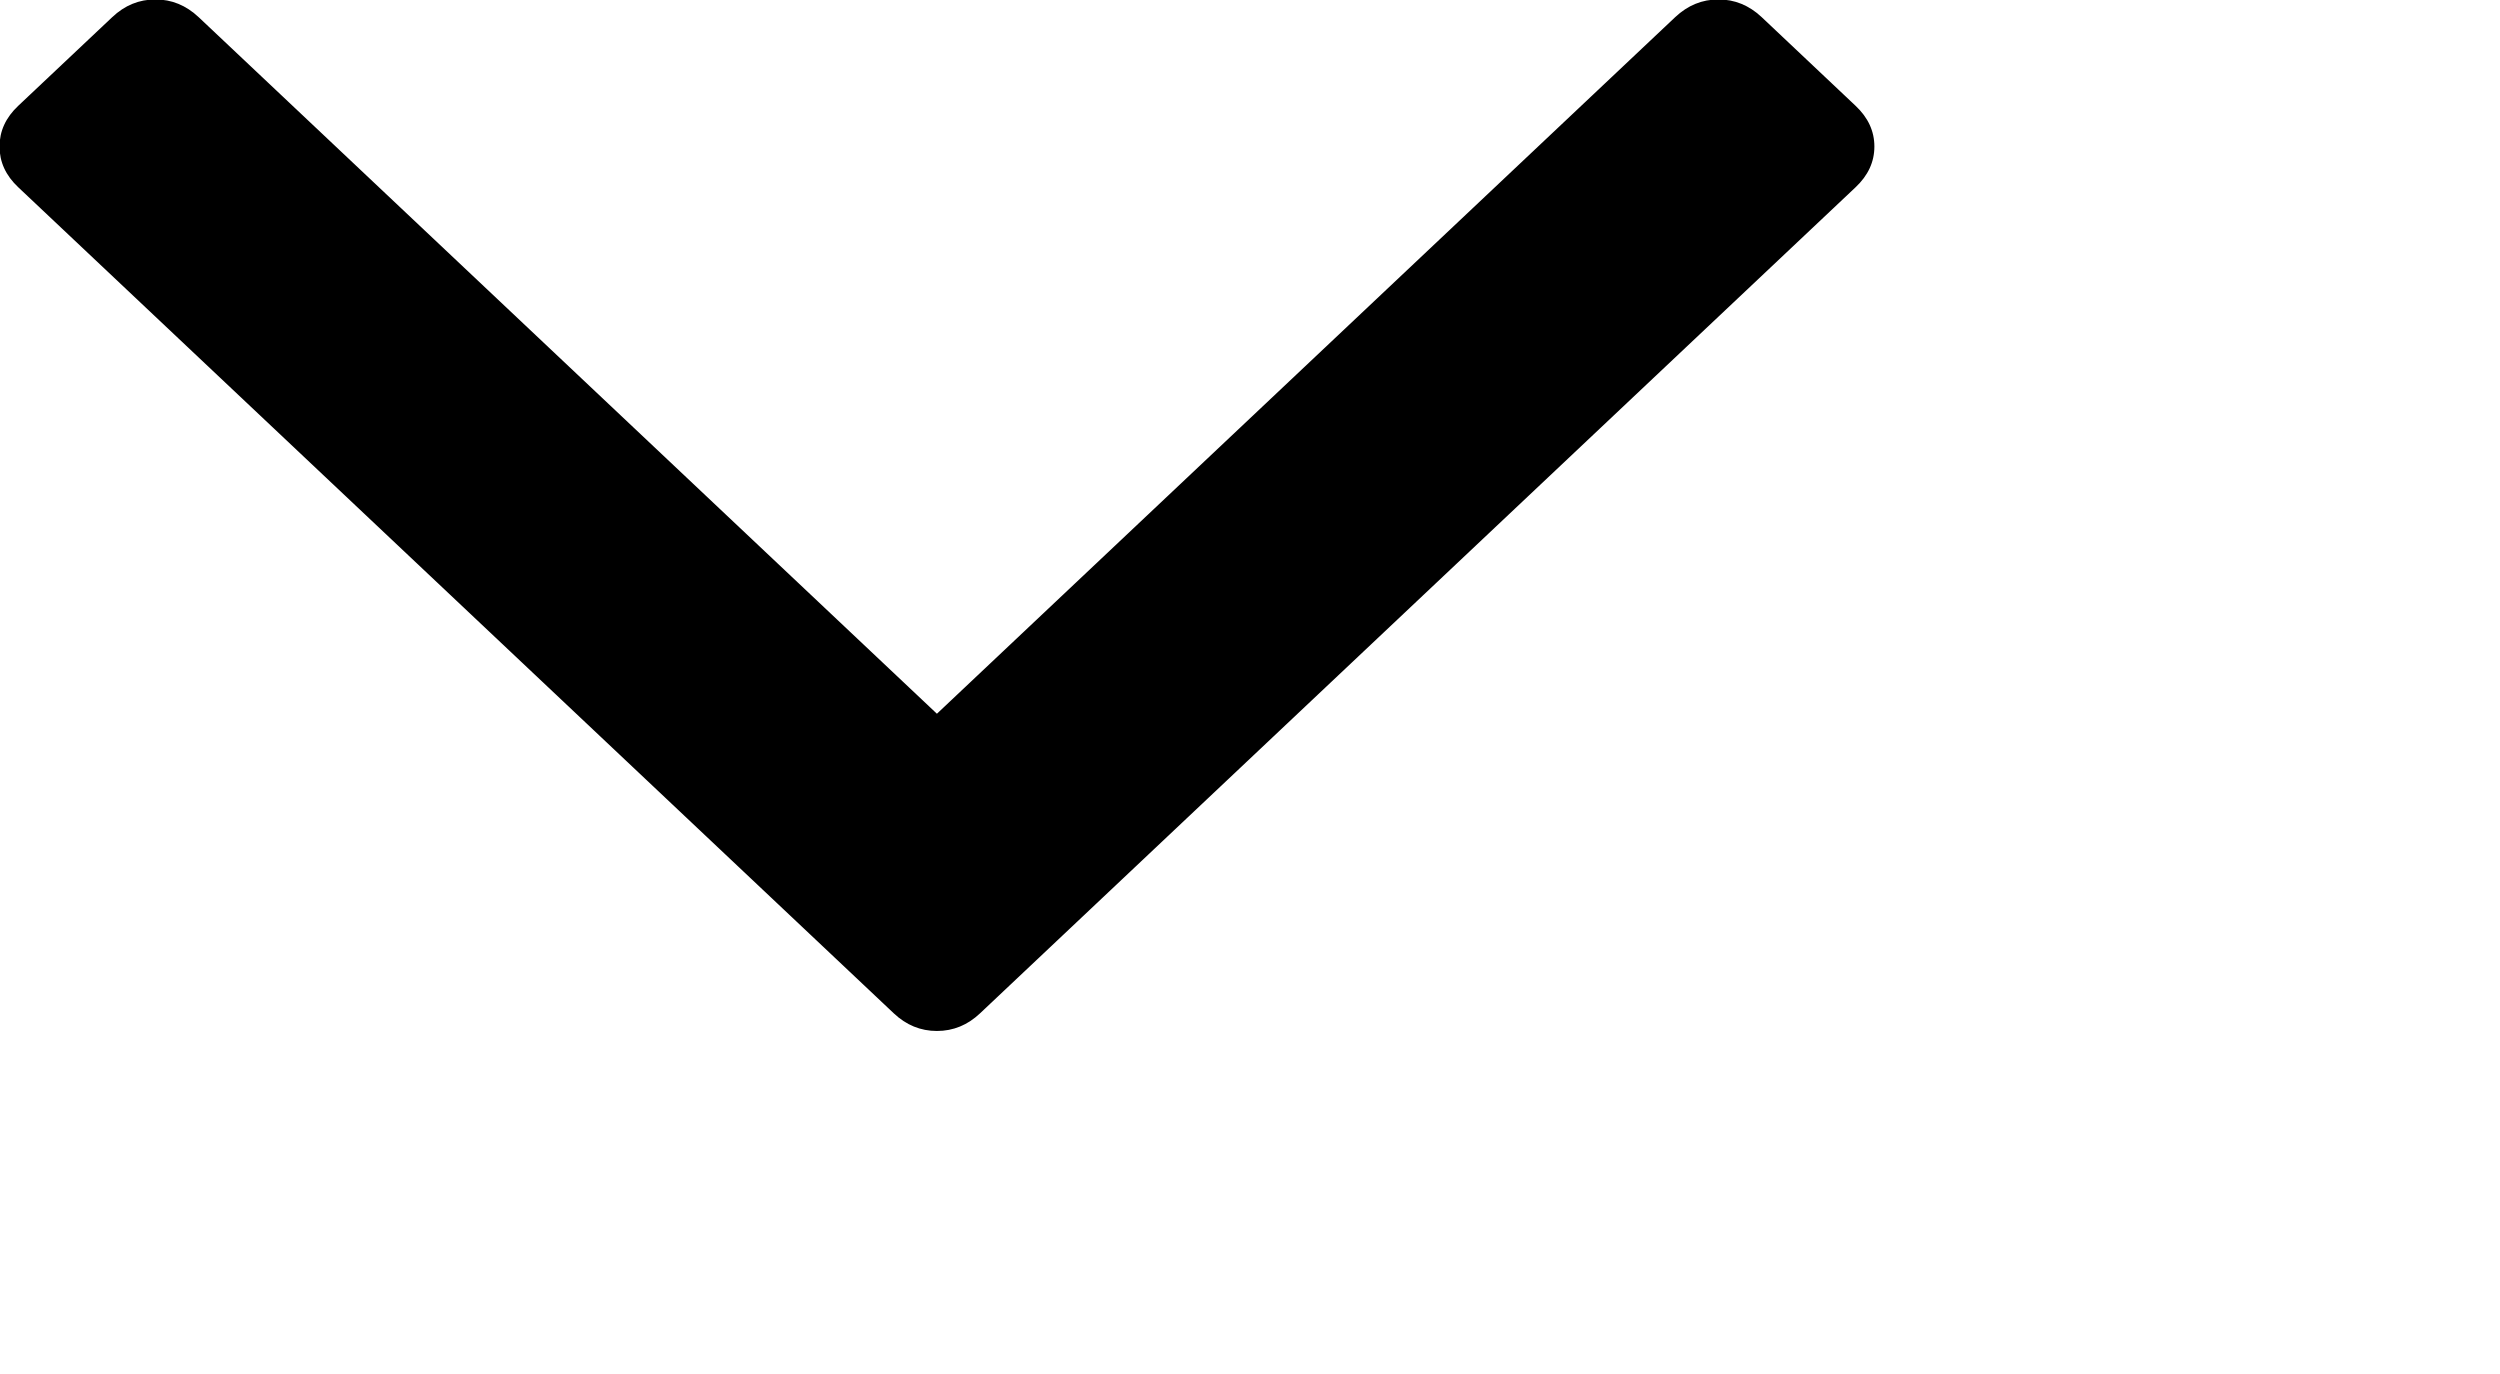 <svg
        xmlns="http://www.w3.org/2000/svg"
        xmlns:xlink="http://www.w3.org/1999/xlink"
        width="0.706cm" height="0.388cm">
    <defs>
        <filter id="Filter_0">
            <feFlood flood-color="rgb(255, 66, 0)" flood-opacity="1" result="floodOut" />
            <feComposite operator="atop" in="floodOut" in2="SourceGraphic" result="compOut" />
            <feBlend mode="normal" in="compOut" in2="SourceGraphic" />
        </filter>

    </defs>
    <g filter="url(#Filter_0)">
        <path fill-rule="evenodd"  fill="rgb(0, 0, 0)"
              d="M19.805,1.129 L18.803,0.183 C18.669,0.057 18.515,-0.006 18.341,-0.006 C18.168,-0.006 18.014,0.057 17.880,0.183 L10.000,7.618 L2.120,0.183 C1.986,0.057 1.832,-0.006 1.659,-0.006 C1.485,-0.006 1.331,0.057 1.198,0.183 L0.195,1.129 C0.061,1.255 -0.005,1.400 -0.005,1.564 C-0.005,1.728 0.061,1.873 0.195,1.999 L9.539,10.815 C9.672,10.941 9.826,11.004 10.000,11.004 C10.174,11.004 10.328,10.941 10.461,10.815 L19.805,1.999 C19.939,1.873 20.006,1.728 20.006,1.564 C20.006,1.400 19.939,1.255 19.805,1.129 L19.805,1.129 Z"/>
    </g>
</svg>